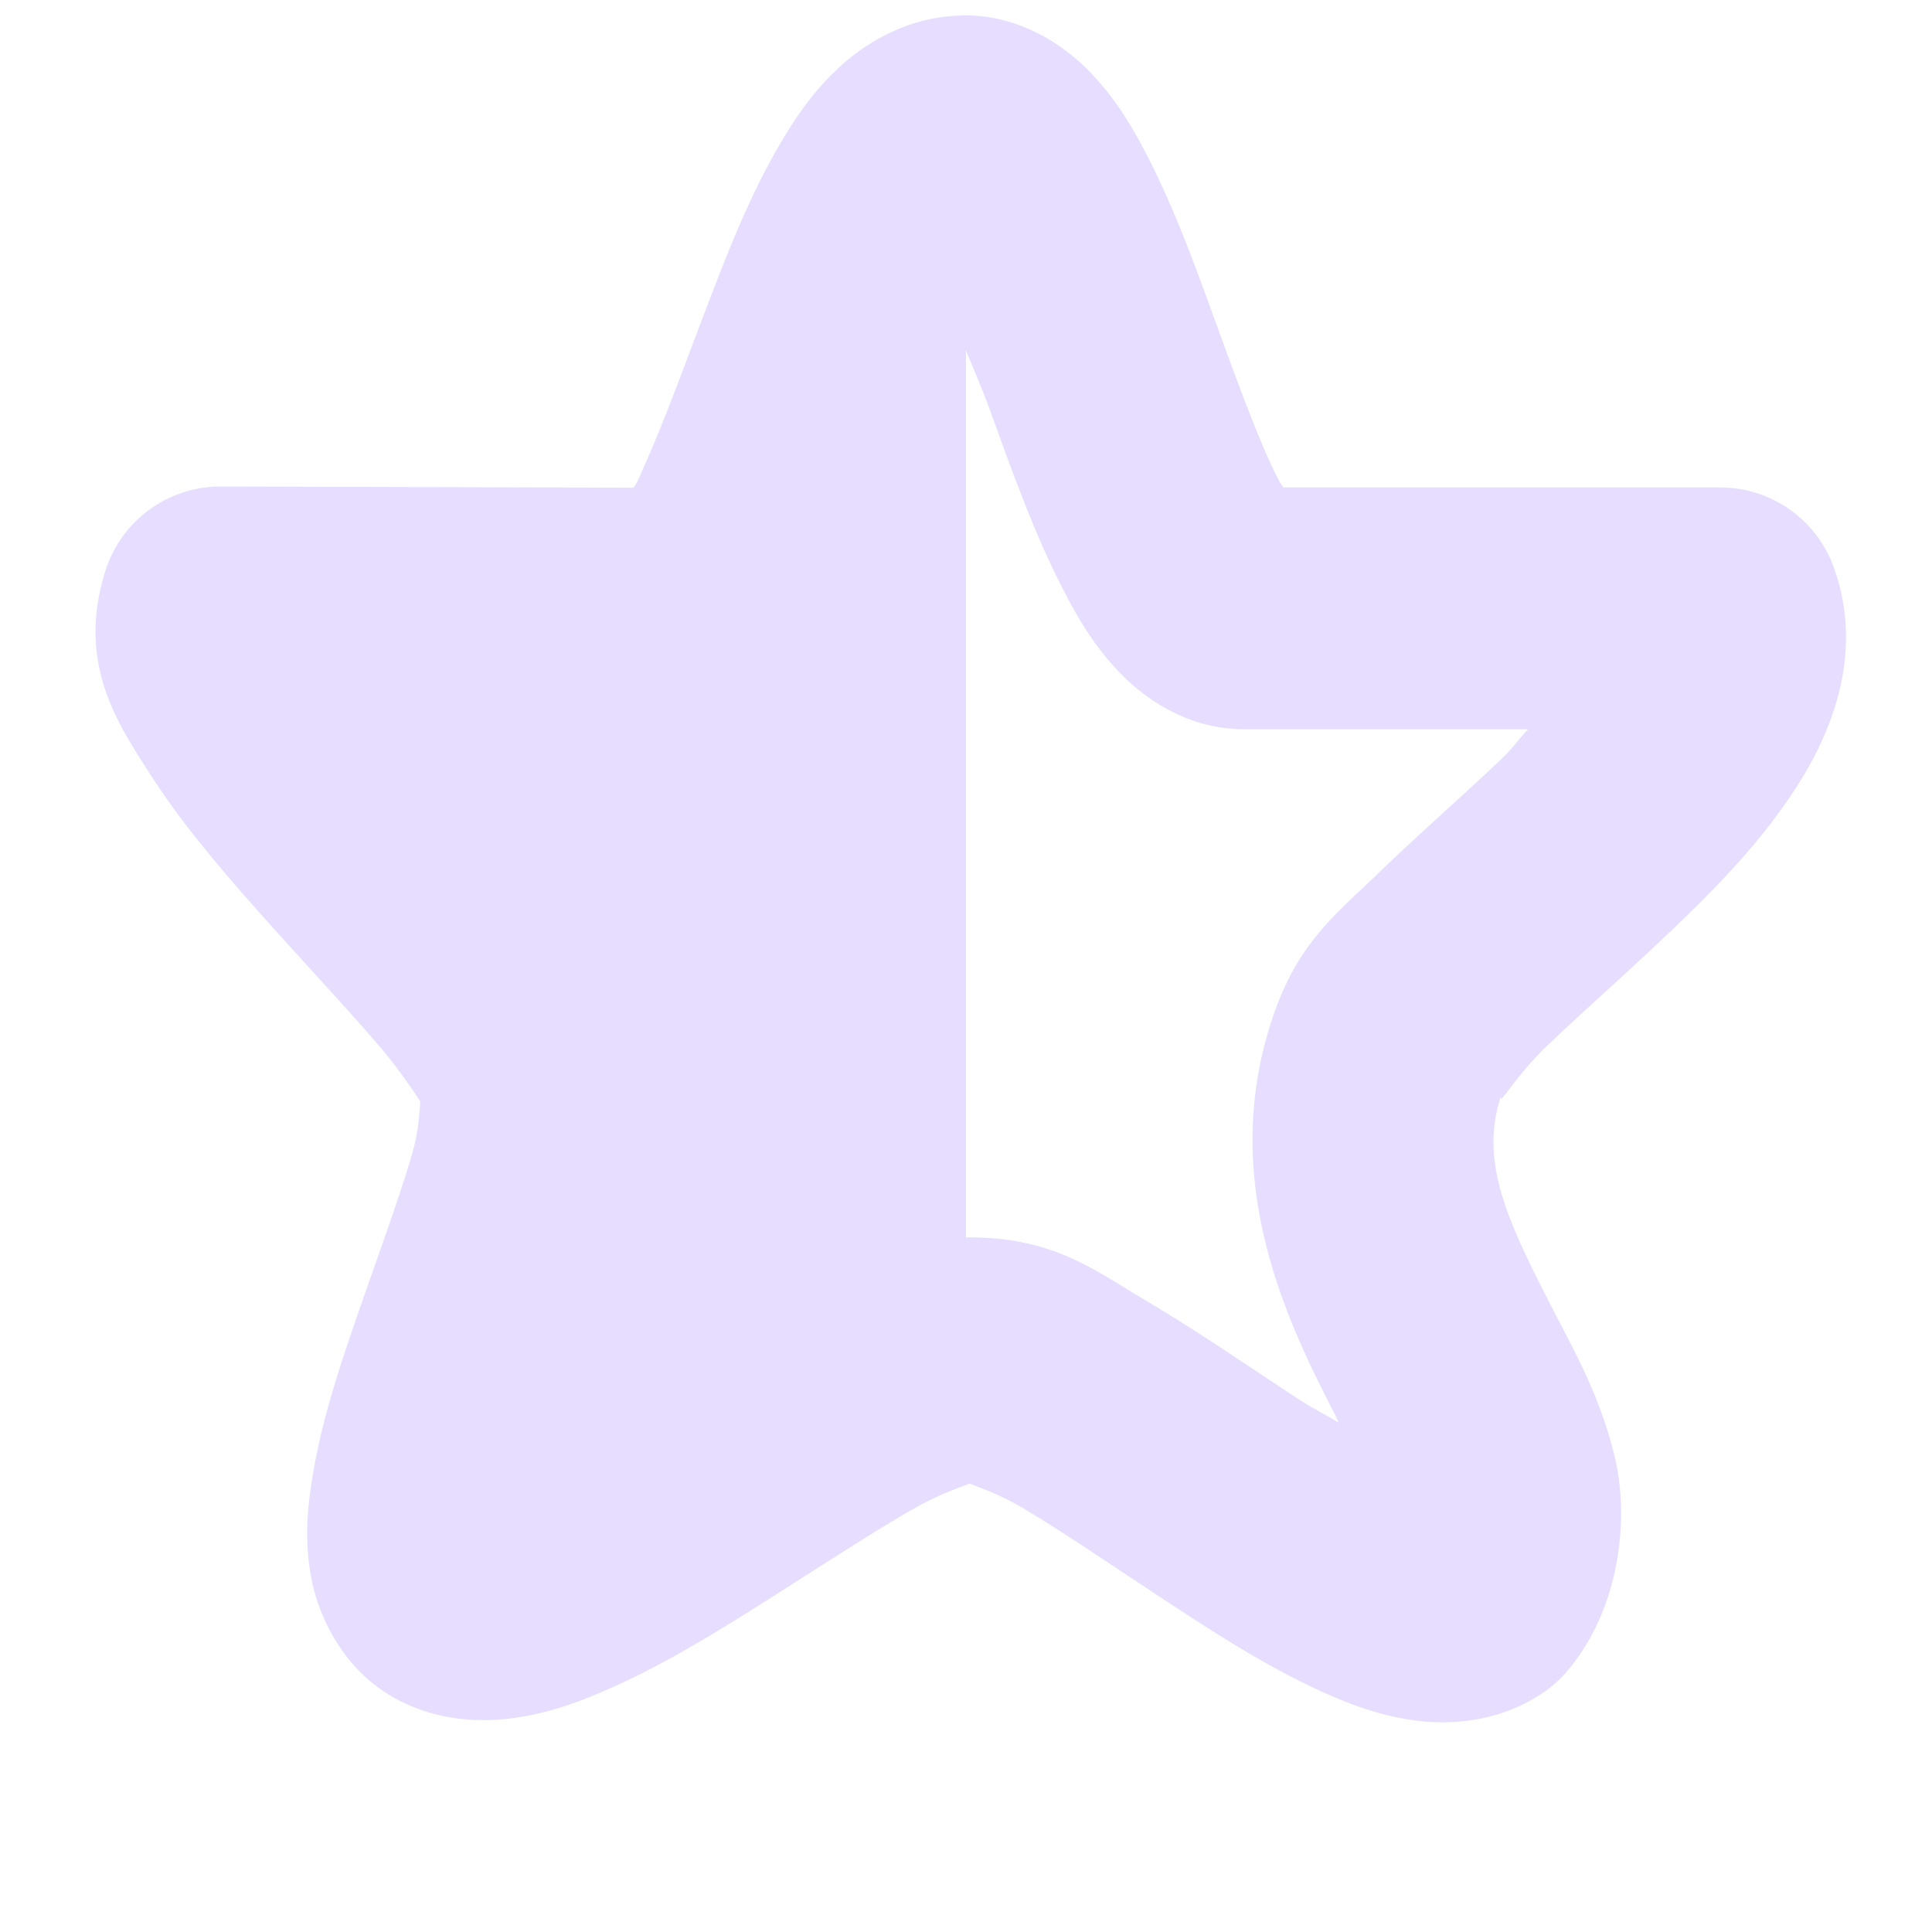 <svg enable-background="new" height="16" width="16" xmlns="http://www.w3.org/2000/svg">
  <g fill="#e6ddff" transform="translate(-52 -188)">
    <path d="m60 189.5c-.927-.003-1.436 3.134-2.188 3.656-.752.522-4.023.026-4.312.875-.29.849 2.655 2.274 2.938 3.125.283.851-1.247 3.691-.5 4.219.747.528 3.105-1.722 4.031-1.719.008 0.0.023-0.0.031 0z"/>
    <path d="m59.957 188.129c-.414.009-.758.206-.98.404s-.369.411-.498.627c-.259.433-.444.906-.623 1.375-.179.469-.346.929-.496 1.268-.085.192-.068.167-.113.236l-3.418-.01a1 1 0 0 0 -.957.701c-.239.766.102 1.261.373 1.684.271.422.61.815.953 1.199.343.384.689.753.949 1.057.26.304.421.612.387.51-.088-.264-.018.015-.117.361-.099.347-.267.804-.43 1.273s-.324.942-.402 1.434c-.039.246-.064.5-.01.805.054.305.238.71.598.951.355.238.747.263 1.041.229.294-.035.539-.122.775-.223.474-.202.923-.479 1.367-.76.444-.281.876-.565 1.219-.76.341-.195.658-.244.465-.244-.225-0.0.094.043.426.24.332.197.752.484 1.184.768.432.284.869.566 1.332.771.232.103.471.191.768.227.297.035.708 0 1.061-.256a1 1 0 0 0 .176-.166c.432-.517.508-1.257.385-1.768-.123-.511-.347-.896-.533-1.26-.373-.727-.591-1.206-.4-1.75a1 1 0 0 0 .004-.01c-.063.184.081-.102.355-.367.274-.265.651-.594 1.025-.951.375-.357.751-.737 1.049-1.197s.57-1.122.314-1.83a1 1 0 0 0 -.941-.66h-3.617c-.02-.032-.02-.025-.043-.07-.141-.273-.316-.744-.494-1.234-.179-.491-.36-1.002-.602-1.465-.121-.232-.254-.457-.469-.678-.215-.221-.586-.473-1.061-.463zm-.016 2.631c.089.223.17.397.266.66.178.49.359 1.0.598 1.463.119.232.249.457.459.678.21.221.568.479 1.045.479h2.346c-.085.088-.12.15-.215.24-.33.315-.702.638-1.035.961-.332.321-.651.562-.855 1.156-.478 1.368.121 2.57.508 3.322.015.03.015.035.029.064-.124-.077-.206-.113-.338-.199-.408-.268-.841-.566-1.264-.816-.423-.251-.762-.518-1.441-.52a1 1 0 0 0 -.002 0c-.668 0-1.024.259-1.457.506-.433.247-.877.541-1.297.807-.203.128-.343.192-.523.295.044-.142.058-.228.111-.383.154-.442.33-.915.463-1.377s.321-.868.094-1.549c-.179-.535-.458-.814-.766-1.174-.308-.36-.657-.732-.977-1.09-.083-.093-.122-.158-.199-.248l2.24.01a1 1 0 0 0 .574-.18c.55-.384.687-.808.883-1.25.196-.442.366-.921.535-1.361.078-.203.144-.317.219-.49z"/>
  </g>
</svg>
